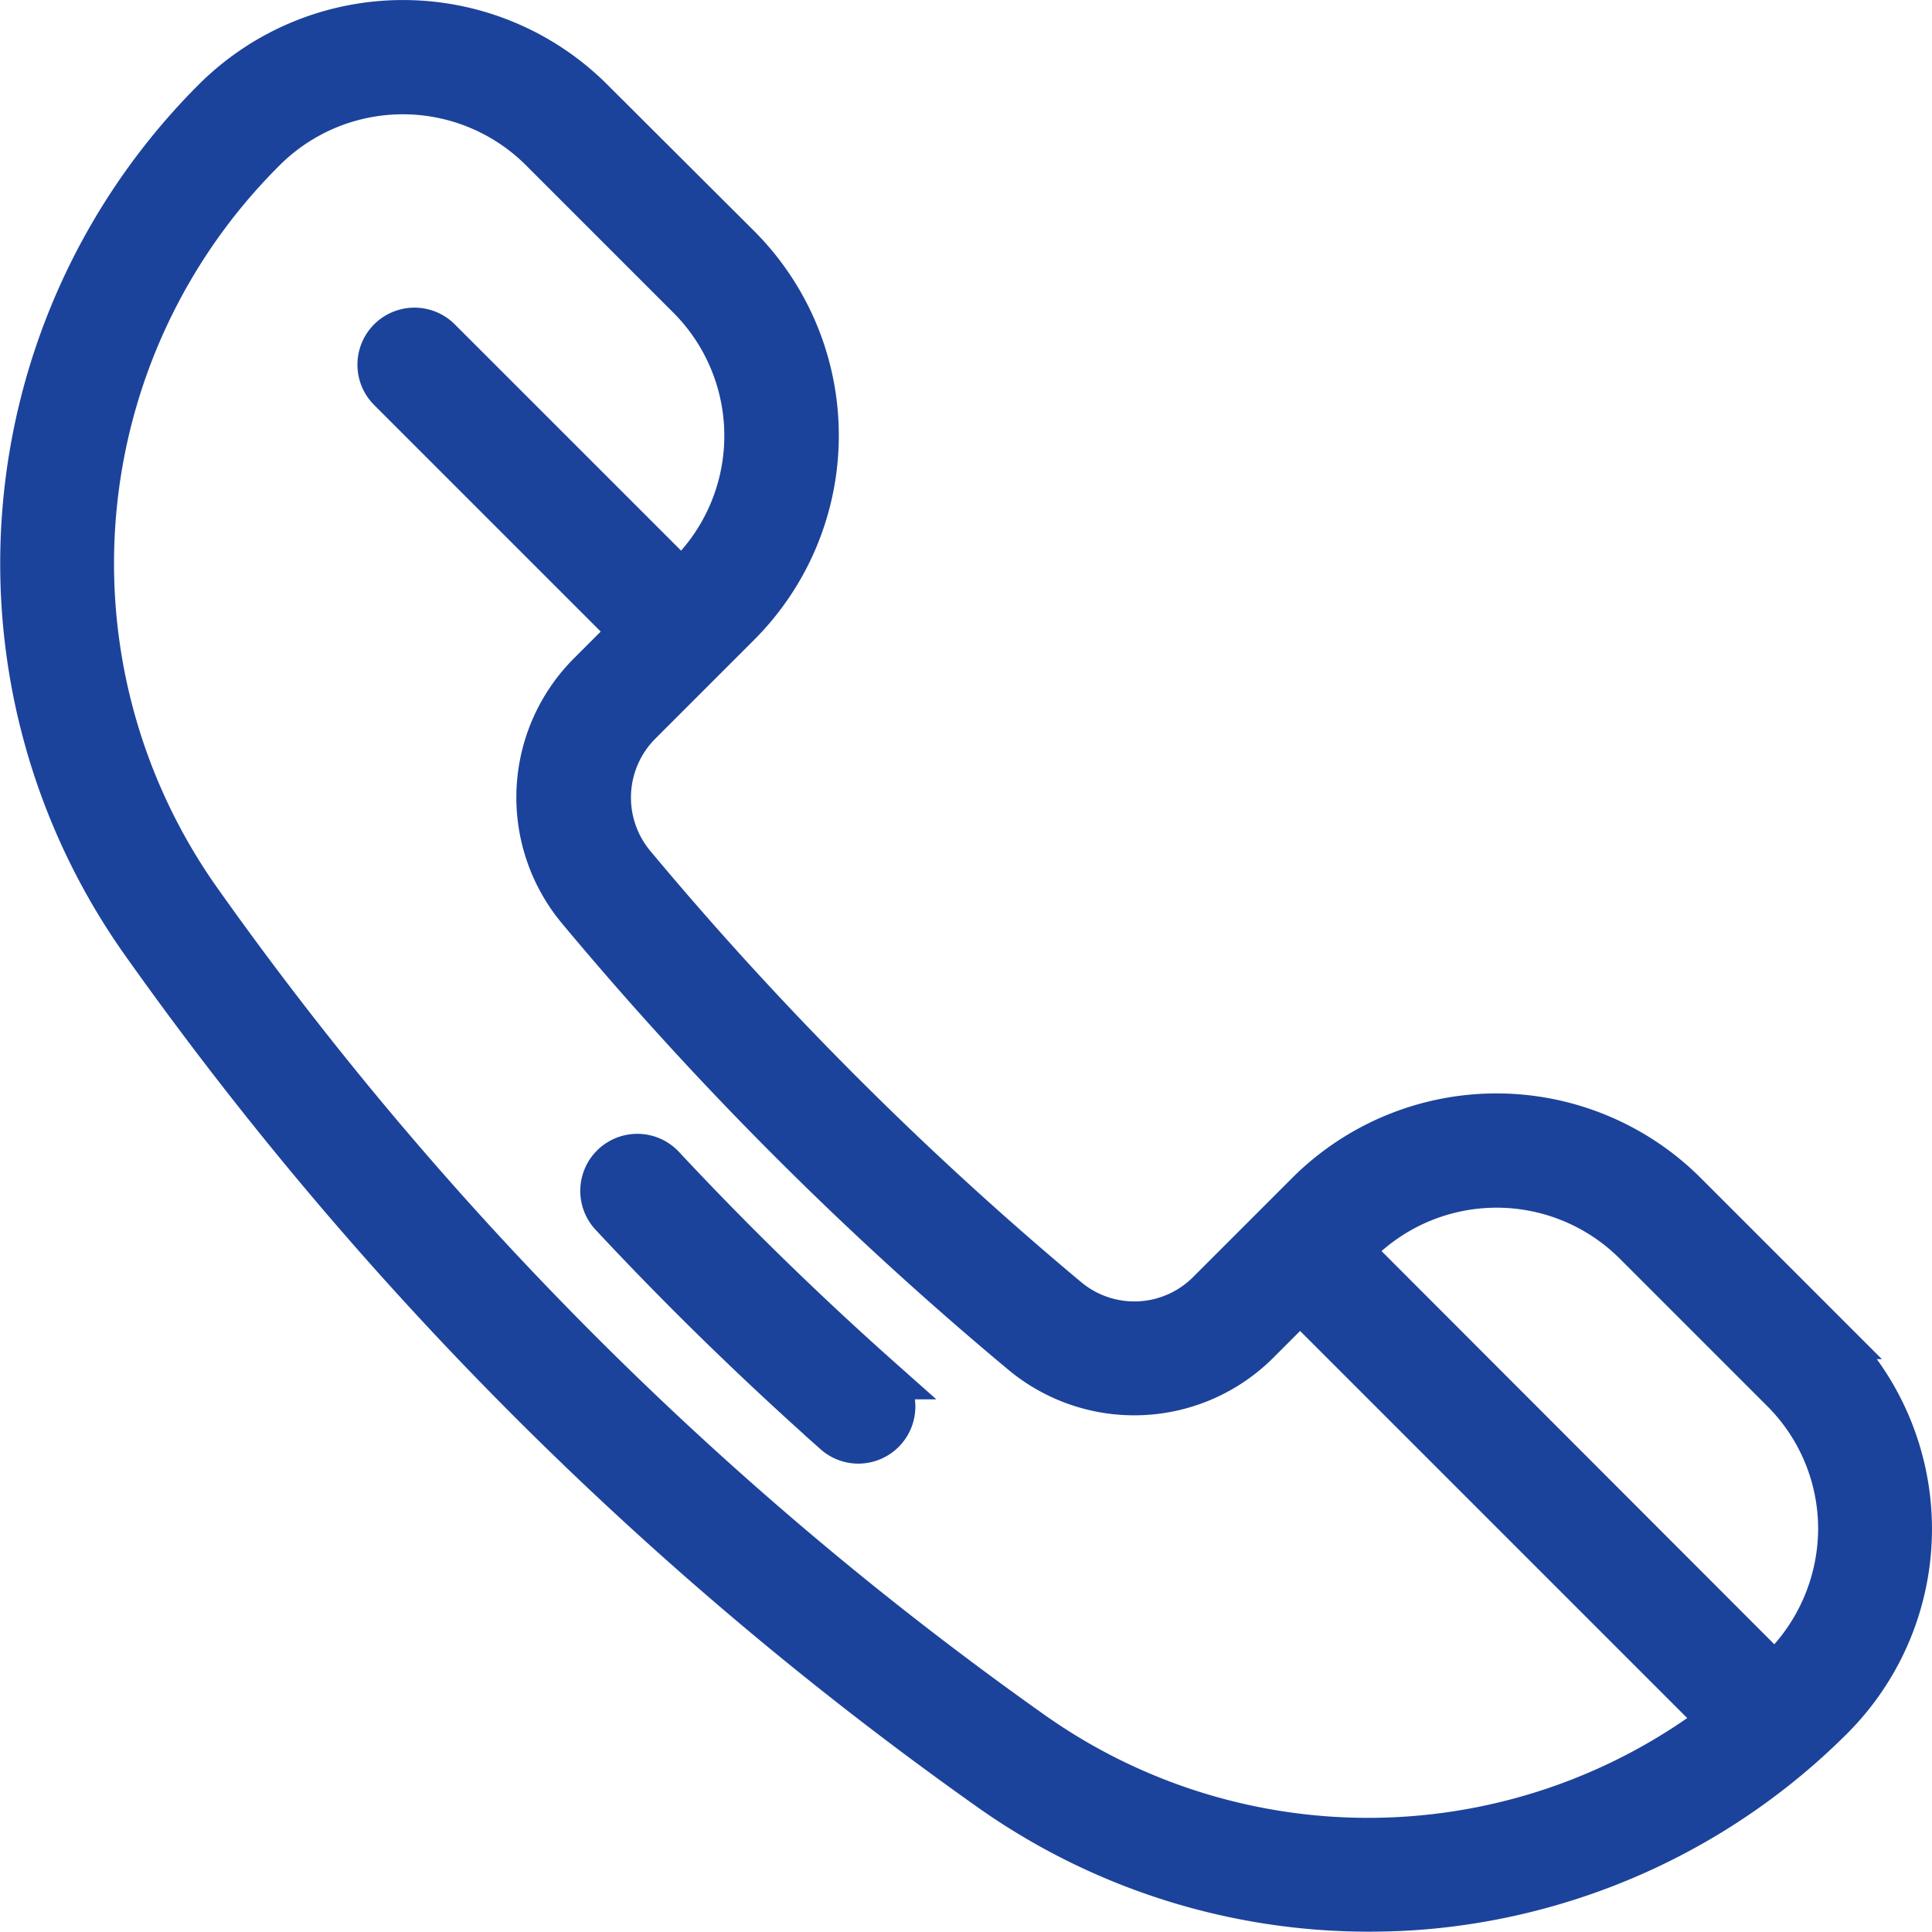 <svg xmlns="http://www.w3.org/2000/svg" width="47.846" height="47.838" viewBox="0 0 47.846 47.838">
  <g id="icon" transform="translate(0.506 0.5)">
    <path id="Path_4226" data-name="Path 4226" d="M44.872,32.659,41.24,29.027a6.659,6.659,0,0,0-9.413,0l-2.443,2.443a2.554,2.554,0,0,1-3.467.156A84.791,84.791,0,0,1,15.2,20.9a2.564,2.564,0,0,1,.156-3.467l2.443-2.443a6.659,6.659,0,0,0,0-9.413L14.161,1.949a6.659,6.659,0,0,0-9.413,0A16.268,16.268,0,0,0,2.973,22.861,88.044,88.044,0,0,0,23.959,43.838a16.267,16.267,0,0,0,9.413,3c.457,0,.915-.018,1.363-.055a16.27,16.27,0,0,0,10.136-4.711,6.659,6.659,0,0,0,0-9.413ZM25.011,42.347A86.431,86.431,0,0,1,4.464,21.8,14.4,14.4,0,0,1,6.038,3.248a4.815,4.815,0,0,1,6.824,0l3.632,3.632a4.815,4.815,0,0,1,0,6.824l-.146.146L10.383,7.886a.912.912,0,0,0-1.29,1.29l5.965,5.965-1,1a4.372,4.372,0,0,0-.265,5.928,85.993,85.993,0,0,0,10.95,10.95,4.372,4.372,0,0,0,5.928-.265l1-1L42.026,42.109a14.369,14.369,0,0,1-17.015.238Zm18.562-1.564-.156.156c-.018-.018-.037-.046-.055-.064L32.97,30.472l.156-.146a4.815,4.815,0,0,1,6.824,0l3.632,3.632A4.789,4.789,0,0,1,45,37.37a4.852,4.852,0,0,1-1.427,3.412Zm0,0" transform="translate(0.02)" fill="#1c439b" stroke="#1c439b" stroke-width="1"/>
    <path id="Path_4228" data-name="Path 4228" d="M148.941,312.713c-1.875-1.665-3.7-3.44-5.407-5.269a.913.913,0,1,0-1.336,1.244c1.747,1.875,3.613,3.687,5.525,5.388a.907.907,0,0,0,.6.229.914.914,0,0,0,.613-1.592Zm0,0" transform="translate(-127.574 -279.058)" fill="#1c439b" stroke="#1c439b" stroke-width="1"/>
  </g>
</svg>
